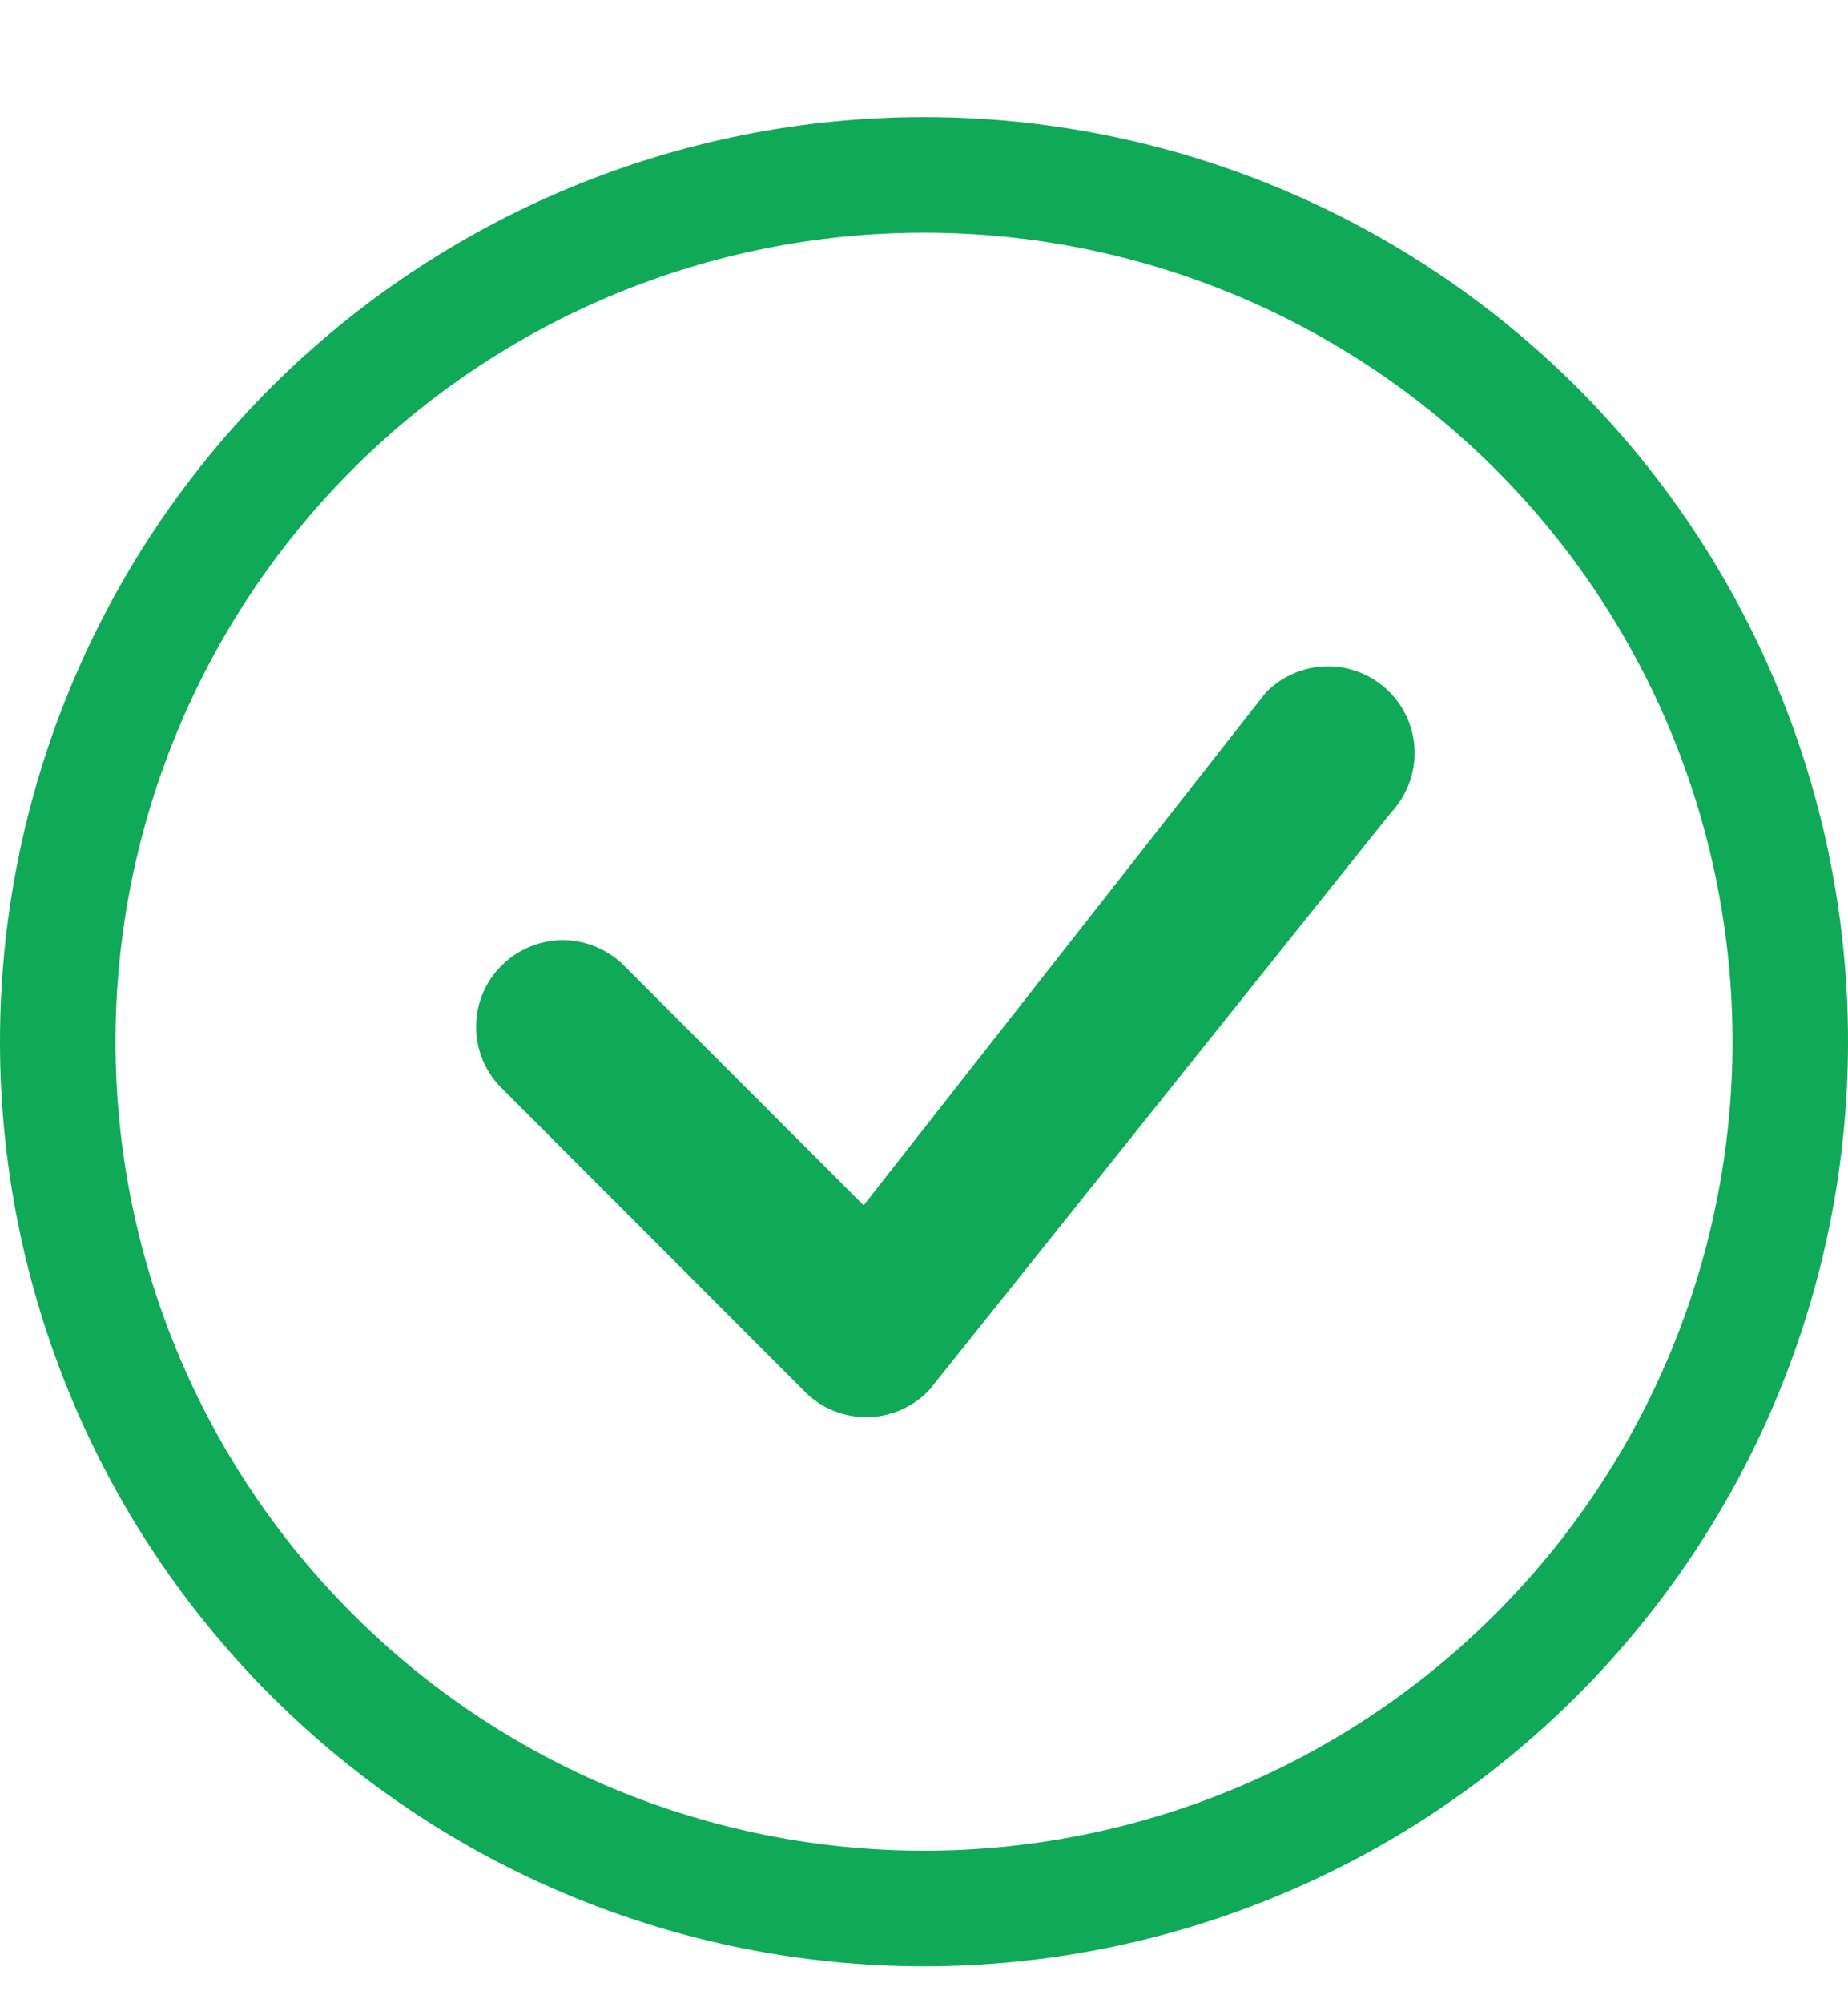 <svg width="12" height="13" viewBox="0 0 12 13" fill="none" xmlns="http://www.w3.org/2000/svg">
<g id="BsCheckCircle">
<path id="Vector" d="M6 12.01C4.608 12.01 3.272 11.457 2.288 10.472C1.303 9.488 0.75 8.152 0.75 6.76C0.75 5.367 1.303 4.032 2.288 3.047C3.272 2.063 4.608 1.51 6 1.51C7.392 1.51 8.728 2.063 9.712 3.047C10.697 4.032 11.25 5.367 11.25 6.76C11.25 8.152 10.697 9.488 9.712 10.472C8.728 11.457 7.392 12.01 6 12.01ZM6 12.76C7.591 12.76 9.117 12.128 10.243 11.002C11.368 9.877 12 8.351 12 6.76C12 5.168 11.368 3.642 10.243 2.517C9.117 1.392 7.591 0.76 6 0.76C4.409 0.76 2.883 1.392 1.757 2.517C0.632 3.642 0 5.168 0 6.76C0 8.351 0.632 9.877 1.757 11.002C2.883 12.128 4.409 12.76 6 12.76Z" fill="#0FA958"/>
<path id="Vector_2" d="M8.227 4.487C8.222 4.492 8.217 4.498 8.212 4.504L5.608 7.822L4.038 6.252C3.931 6.153 3.79 6.099 3.644 6.101C3.499 6.104 3.36 6.163 3.257 6.266C3.153 6.369 3.094 6.508 3.092 6.654C3.089 6.799 3.143 6.94 3.243 7.047L5.227 9.032C5.281 9.086 5.344 9.128 5.414 9.156C5.485 9.184 5.56 9.198 5.635 9.197C5.711 9.195 5.785 9.179 5.854 9.148C5.923 9.117 5.985 9.073 6.037 9.017L9.031 5.275C9.132 5.168 9.188 5.025 9.186 4.877C9.183 4.729 9.123 4.589 9.017 4.485C8.912 4.382 8.77 4.324 8.622 4.324C8.474 4.325 8.332 4.383 8.227 4.487Z" fill="#0FA958"/>
</g>
</svg>

